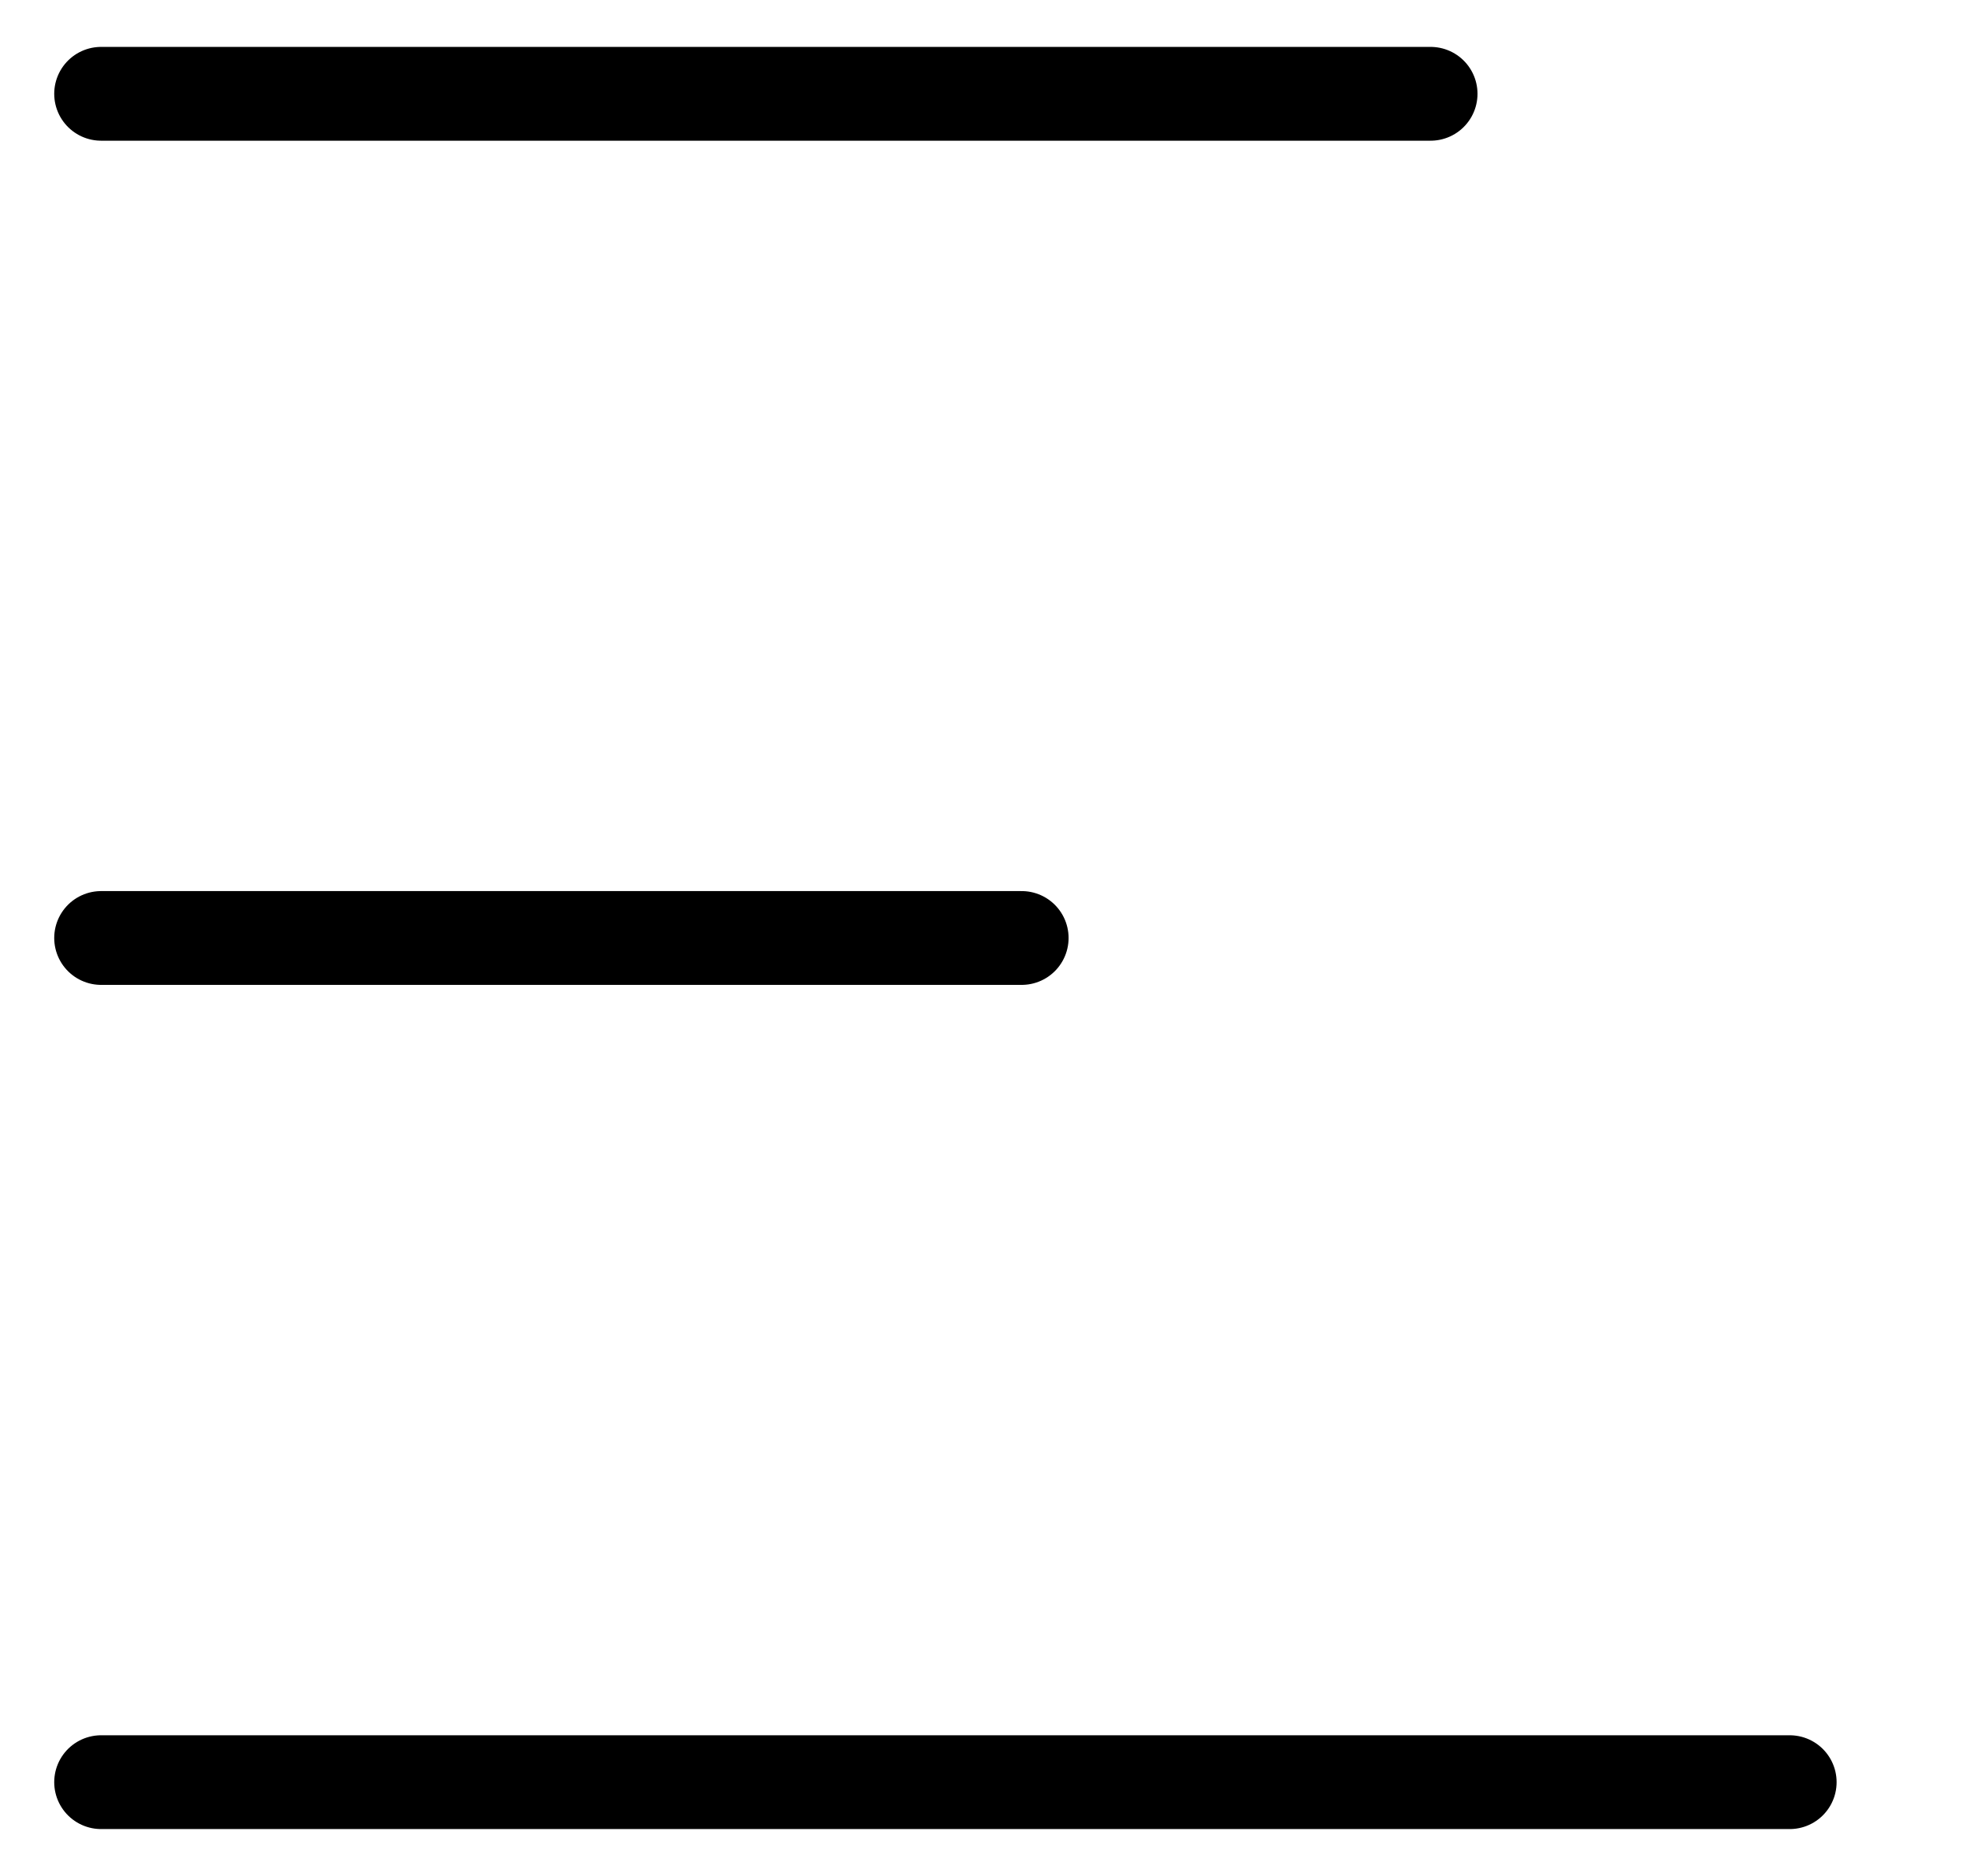 <svg width="21" height="20" viewBox="0 0 21 20" fill="none" xmlns="http://www.w3.org/2000/svg">
<path d="M1.078 1H15.25" stroke="currentcolor" stroke-width="1" stroke-linecap="round" stroke-linejoin="round"></path>
<path d="M1.078 10H10.891" stroke="currentcolor" stroke-width="1" stroke-linecap="round" stroke-linejoin="round"></path>
<path d="M1.078 19H19.078" stroke="currentcolor" stroke-width="1" stroke-linecap="round" stroke-linejoin="round"></path>
</svg>
